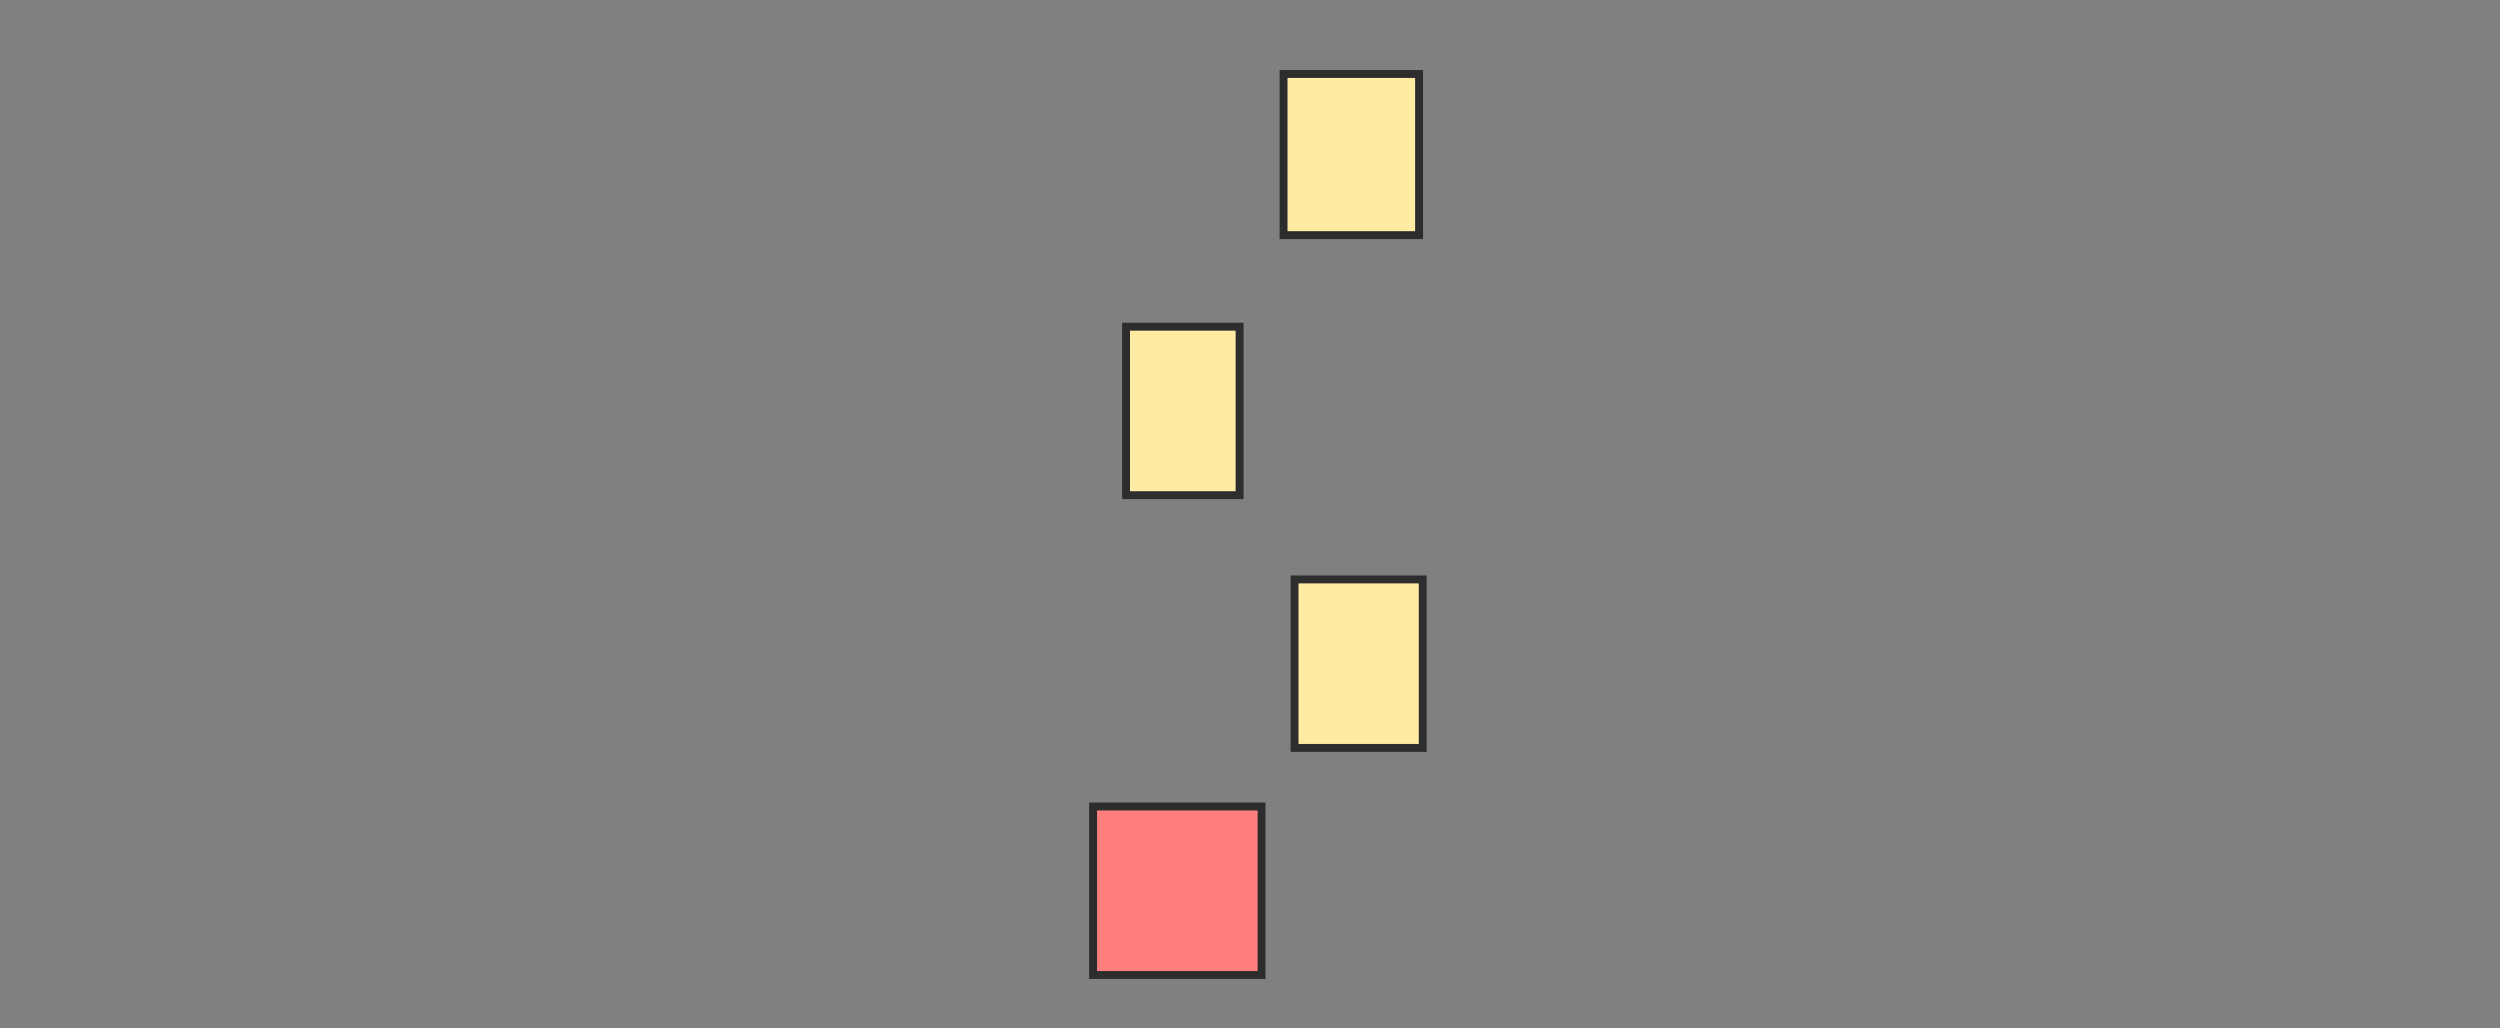 <svg height="130" width="316" xmlns="http://www.w3.org/2000/svg"><rect width="100%" height="100%" fill="#808080" stroke="none"/><path fill="#FFEBA2" stroke="#2D2D2D" d="M162.241 9.352H179.371V29.722H162.241z"/><path fill="#FFEBA2" stroke="#2D2D2D" d="M142.333 41.296H156.685V62.592H142.333z"/><path fill="#FFEBA2" stroke="#2D2D2D" d="M163.63 73.241H179.834V94.537H163.63z"/><path class="qshape" fill="#FF7E7E" stroke="#2D2D2D" d="M138.167 101.944H159.463V123.24H138.167z"/></svg>